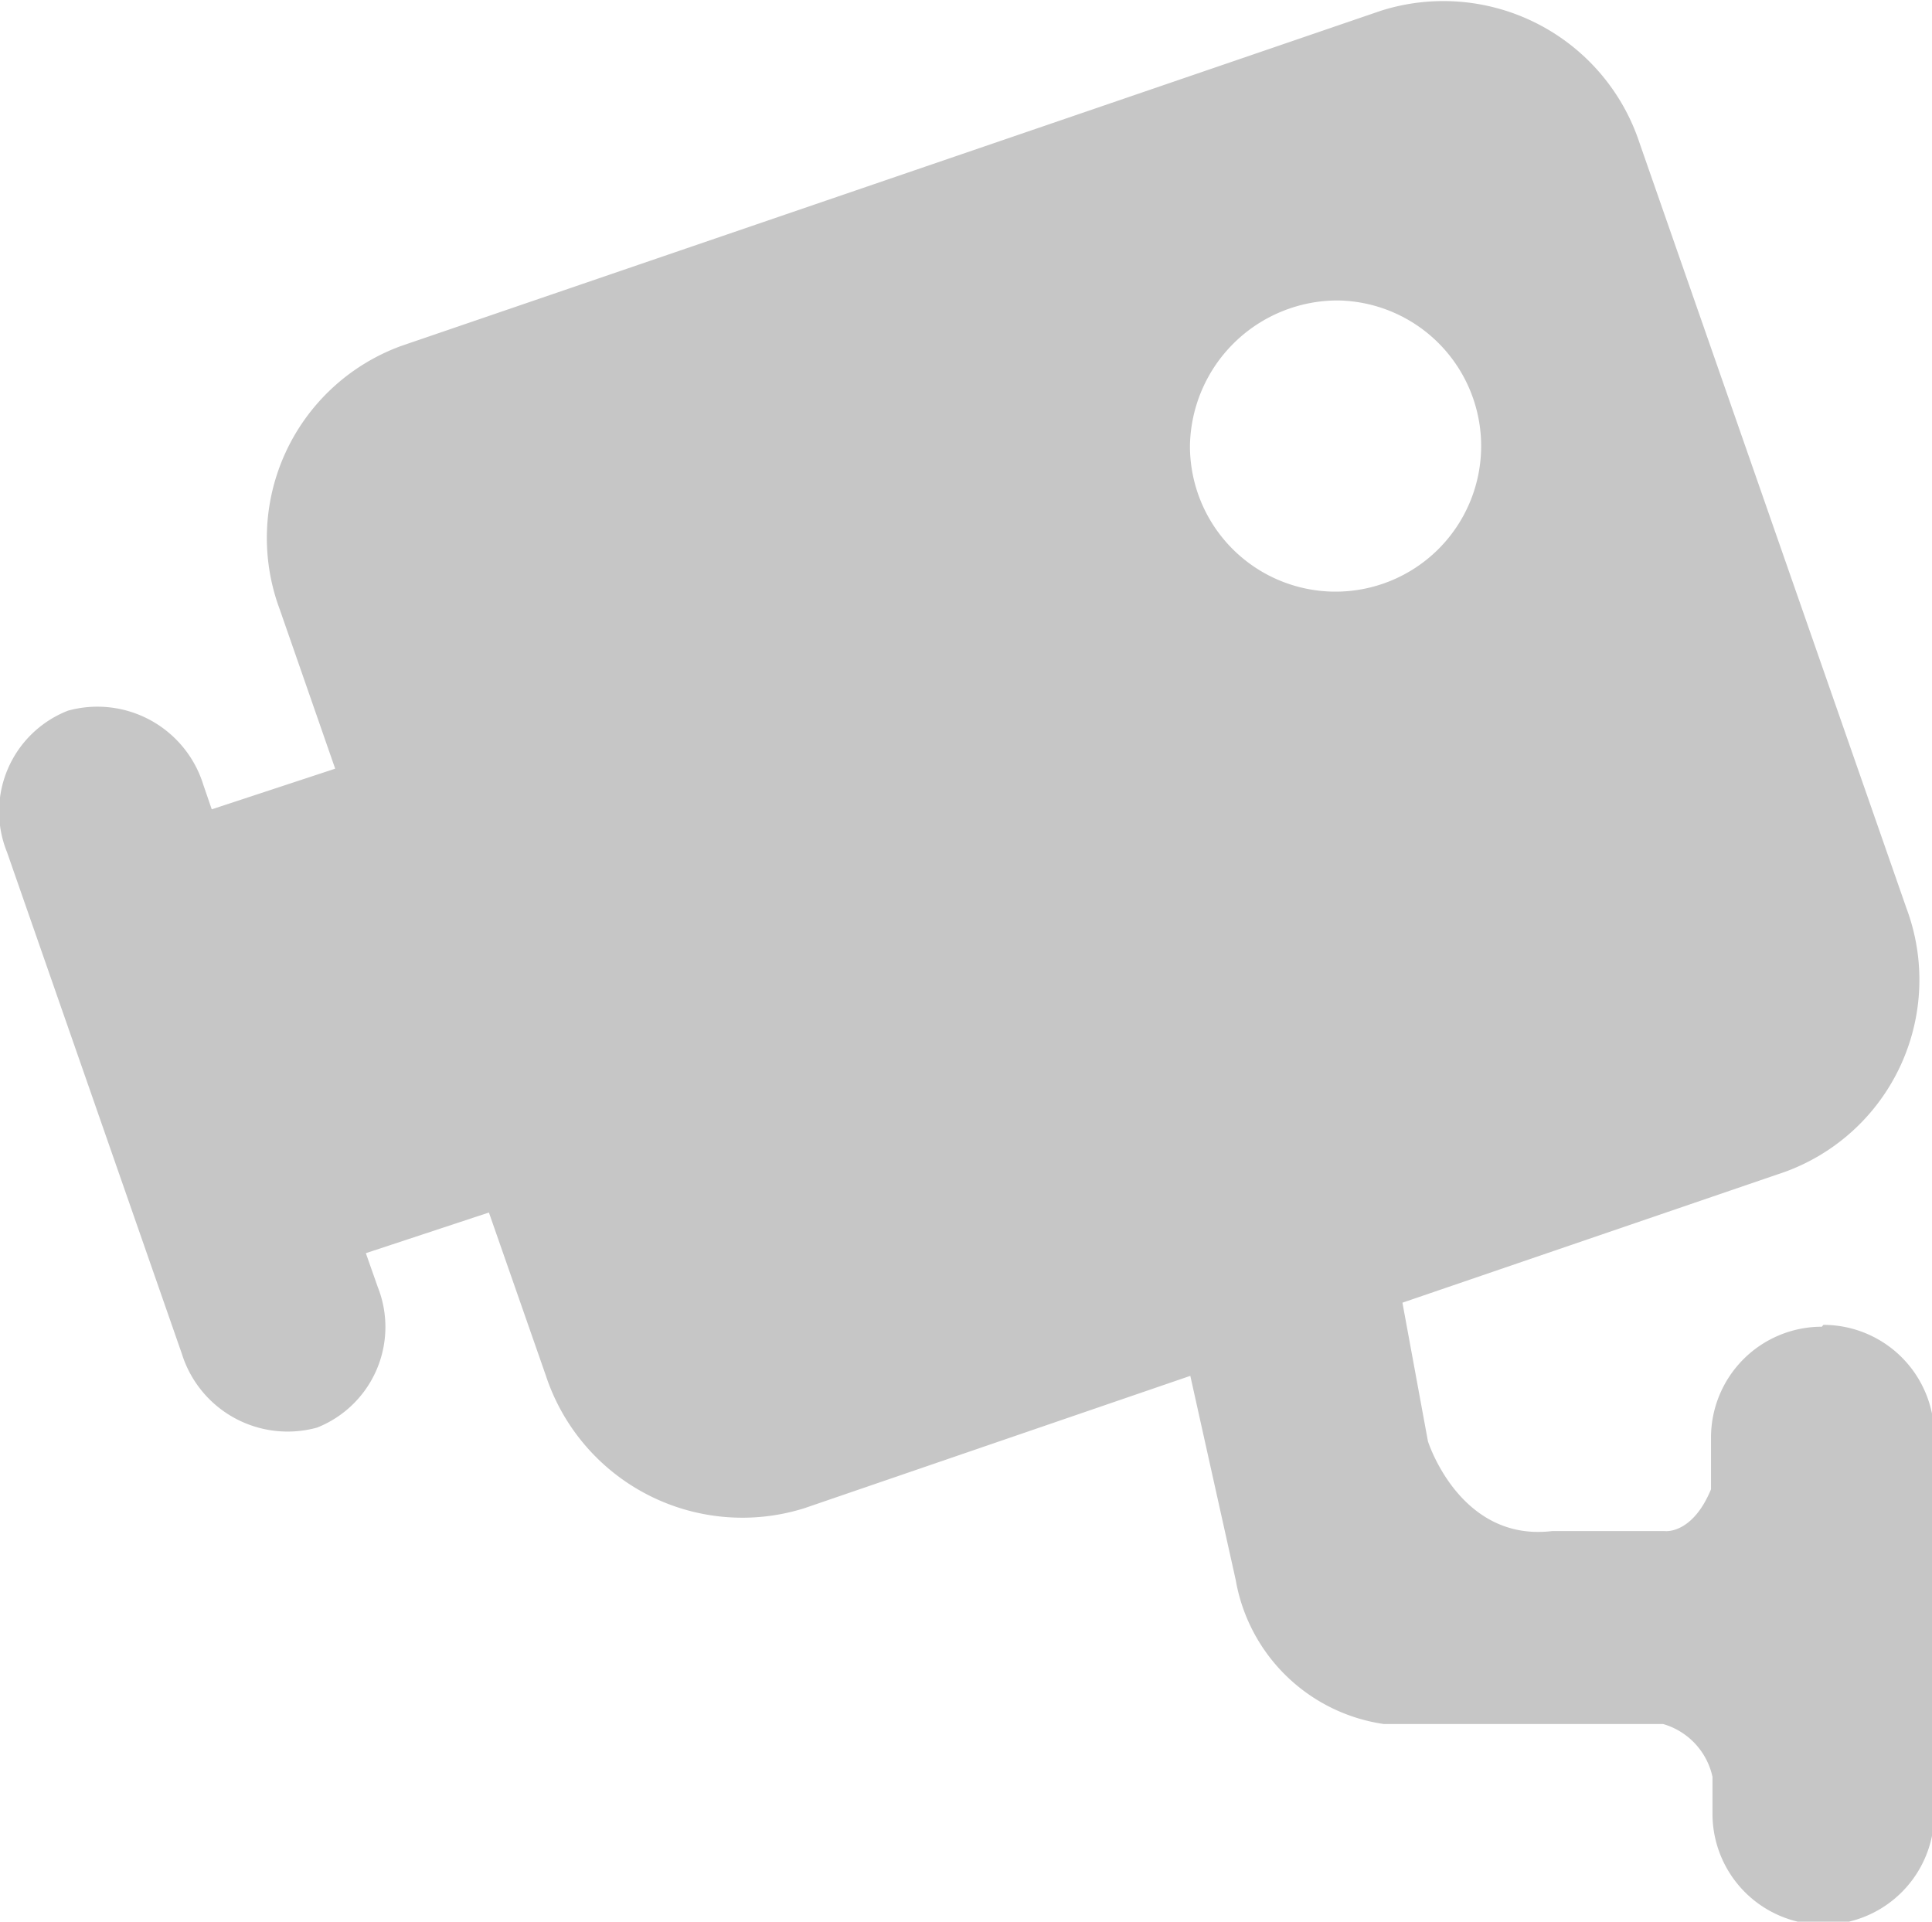 <svg xmlns="http://www.w3.org/2000/svg" viewBox="0 0 52.28 52"><defs><style>.cls-1{fill:#c6c6c6;}</style></defs><title>资源 5</title><g id="图层_2" data-name="图层 2"><g id="图层_1-2" data-name="图层 1"><path class="cls-1" d="M49.3,35.9a3,3,0,0,0-3,3V40.3c-.51,1.23-1.25,1.13-1.25,1.13H42C39.5,41.73,38.64,39,38.64,39l-.69-3.75,10.35-3.54a5.53,5.53,0,0,0,3.29-7.13L44.37,3.88a5.59,5.59,0,0,0-7-3.59L10.86,9.36a5.53,5.53,0,0,0-3.29,7.13l1.5,4.31L5.73,21.9l-.23-.67a3,3,0,0,0-3.66-2A2.93,2.93,0,0,0,.19,23.06L4.92,36.63a3,3,0,0,0,3.66,2,2.93,2.93,0,0,0,1.64-3.81l-.32-.91,3.33-1.1,1.54,4.41a5.6,5.6,0,0,0,7,3.59l10.44-3.58,1.23,5.53a4.76,4.76,0,0,0,4,3.89H45a1.91,1.91,0,0,1,1.34,1.43v1a3,3,0,0,0,6,0V38.85a3,3,0,0,0-3-3ZM36.2,8.13a3.94,3.94,0,1,1-4,3.94,4,4,0,0,1,4-3.94Zm0,0"/></g></g></svg>